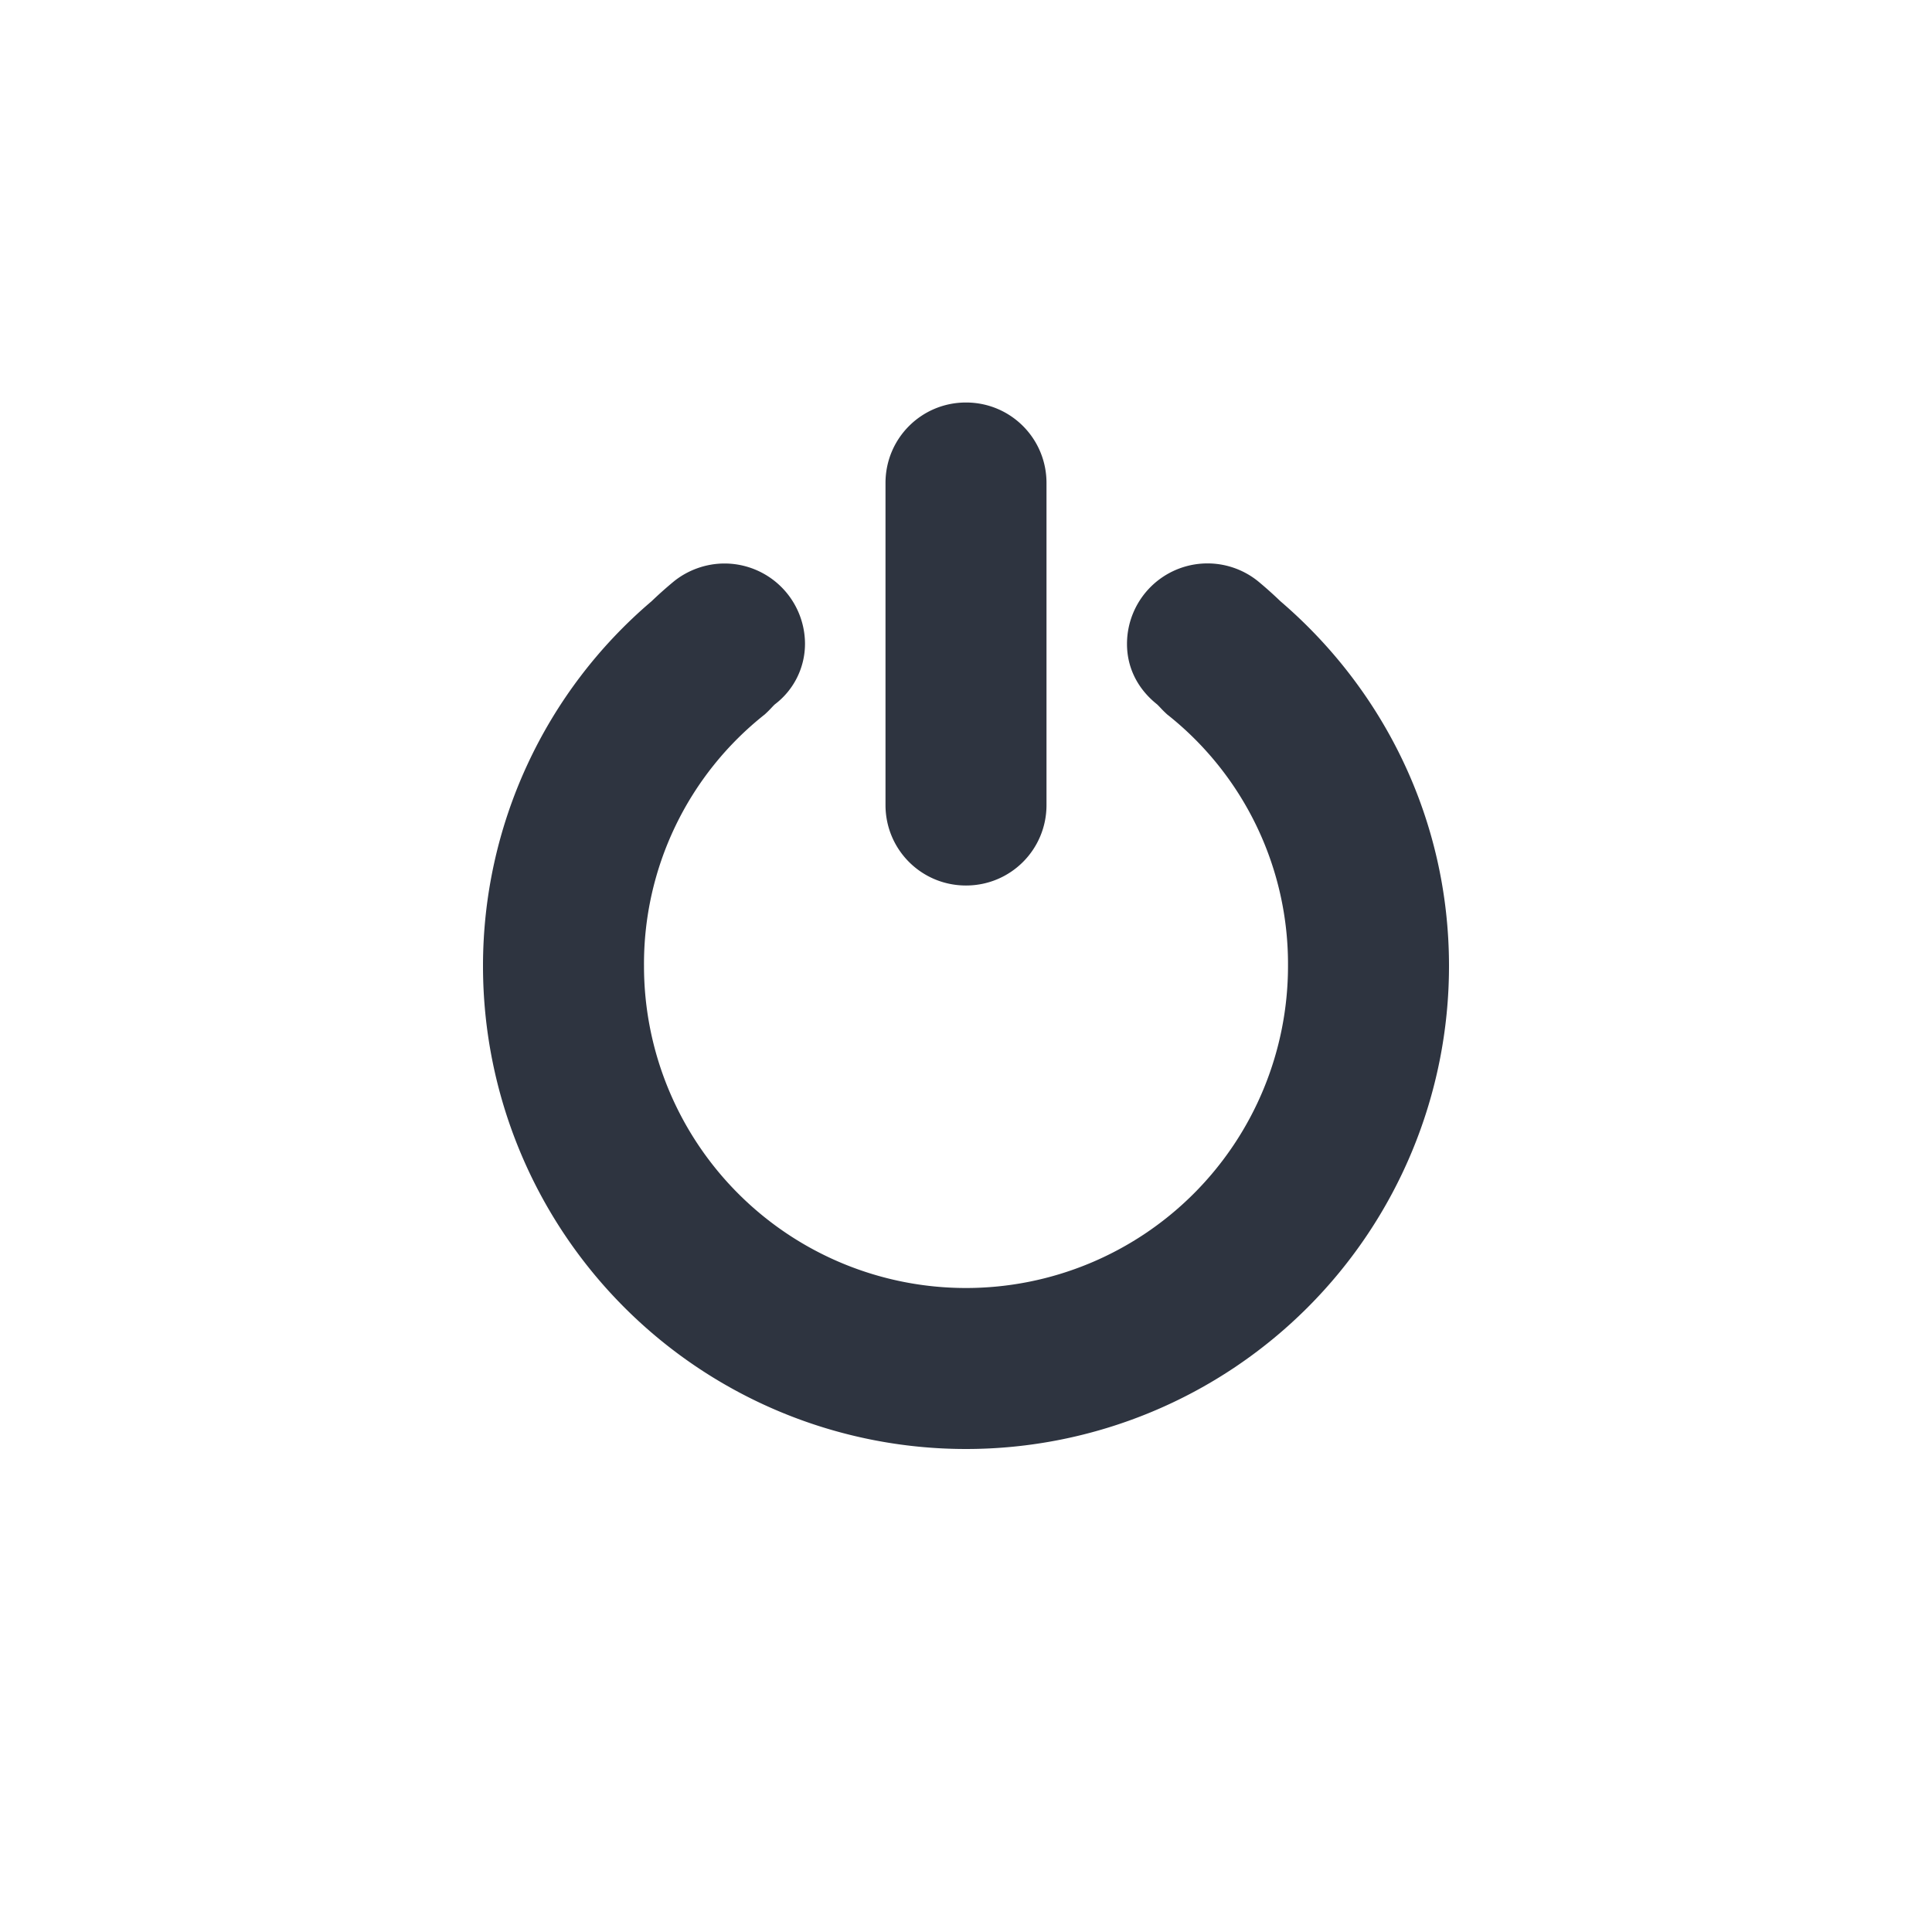 <svg width="24" height="24" version="1.0" xmlns="http://www.w3.org/2000/svg" xmlns:xlink="http://www.w3.org/1999/xlink">
 <g transform="translate(-393,175)">
  <path d="m405-170c-0.554 0-1 0.446-1 1v4c0 0.554 0.446 1 1 1s1-0.446 1-1v-4c0-0.554-0.446-1-1-1zm-3 2c-0.234 0-0.456 0.084-0.625 0.219a4.934 4.934 0 0 0-0.281 0.25 5.946 5.946 0 0 0-2.094 4.531 6 6 0 1 0 12 0c0-1.82-0.815-3.435-2.094-4.531a4.938 4.938 0 0 0-0.28-0.25 1 1 0 0 0-1.626 0.781c0 0.311 0.147 0.57 0.374 0.75 0.04 0.038 0.054 0.06 0.125 0.125a3.95 3.95 0 0 1 1.501 3.125 4 4 0 1 1-8 0 3.95 3.95 0 0 1 1.5-3.125c0.072-0.066 0.085-0.087 0.125-0.125a0.944 0.944 0 0 0 0.375-0.75 1 1 0 0 0-1-1z" color="#000000" fill="#2e3440ff" overflow="visible"/>
 </g>
</svg>

